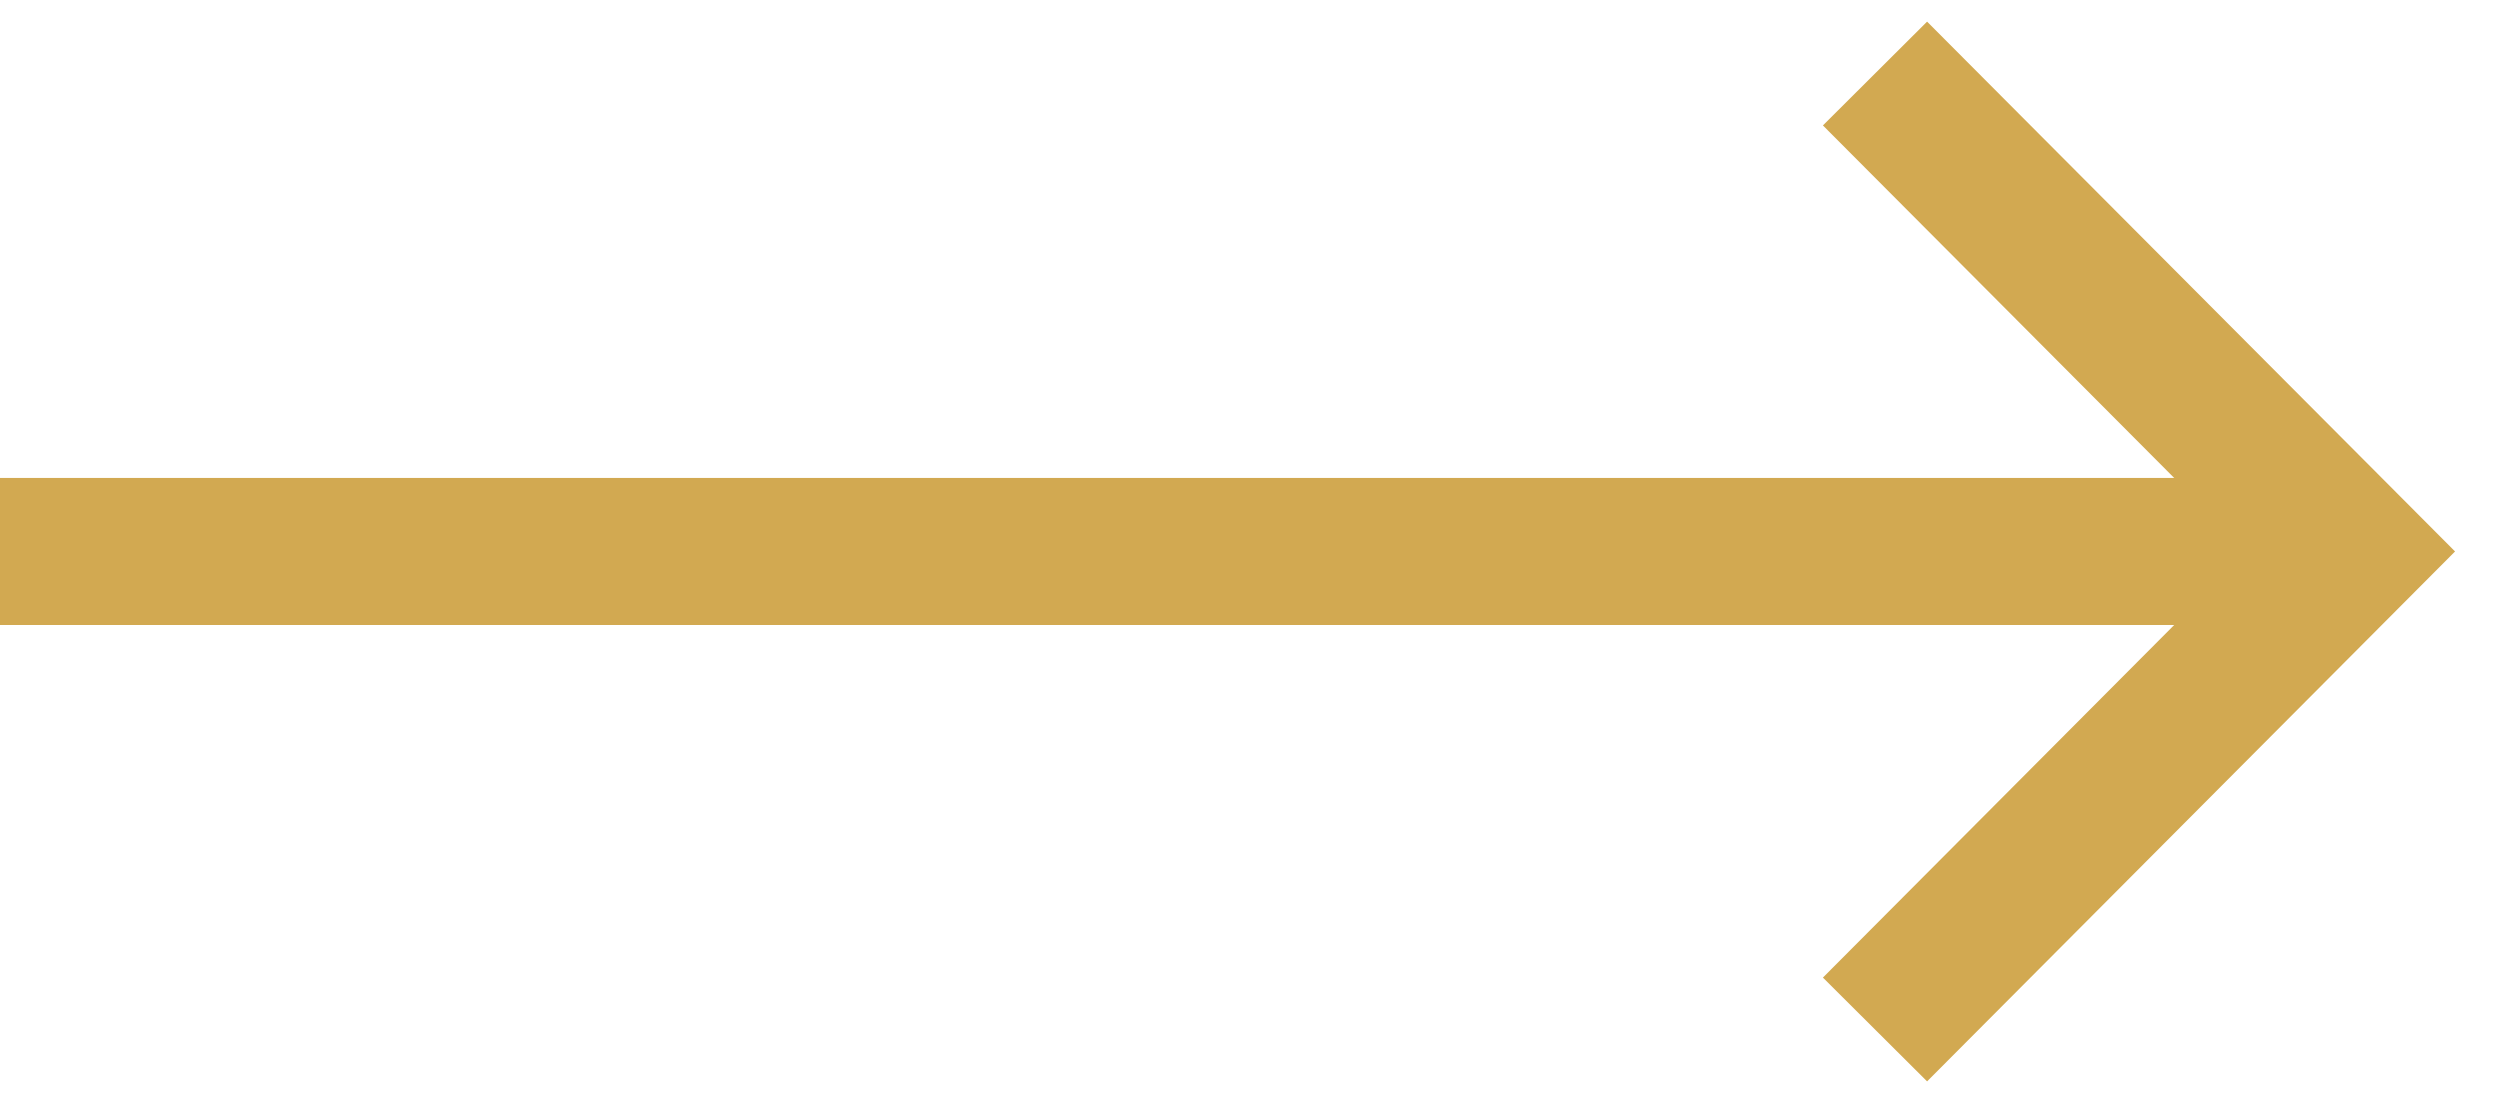 <svg width="34" height="15" viewBox="0 0 34 15" fill="none" xmlns="http://www.w3.org/2000/svg">
<rect y="6.5" width="32" height="2" fill="#D2A951"/>
<path d="M25.5 1L31.977 7.5L25.5 14.001" stroke="#D2A951" stroke-width="2"/>
</svg>
